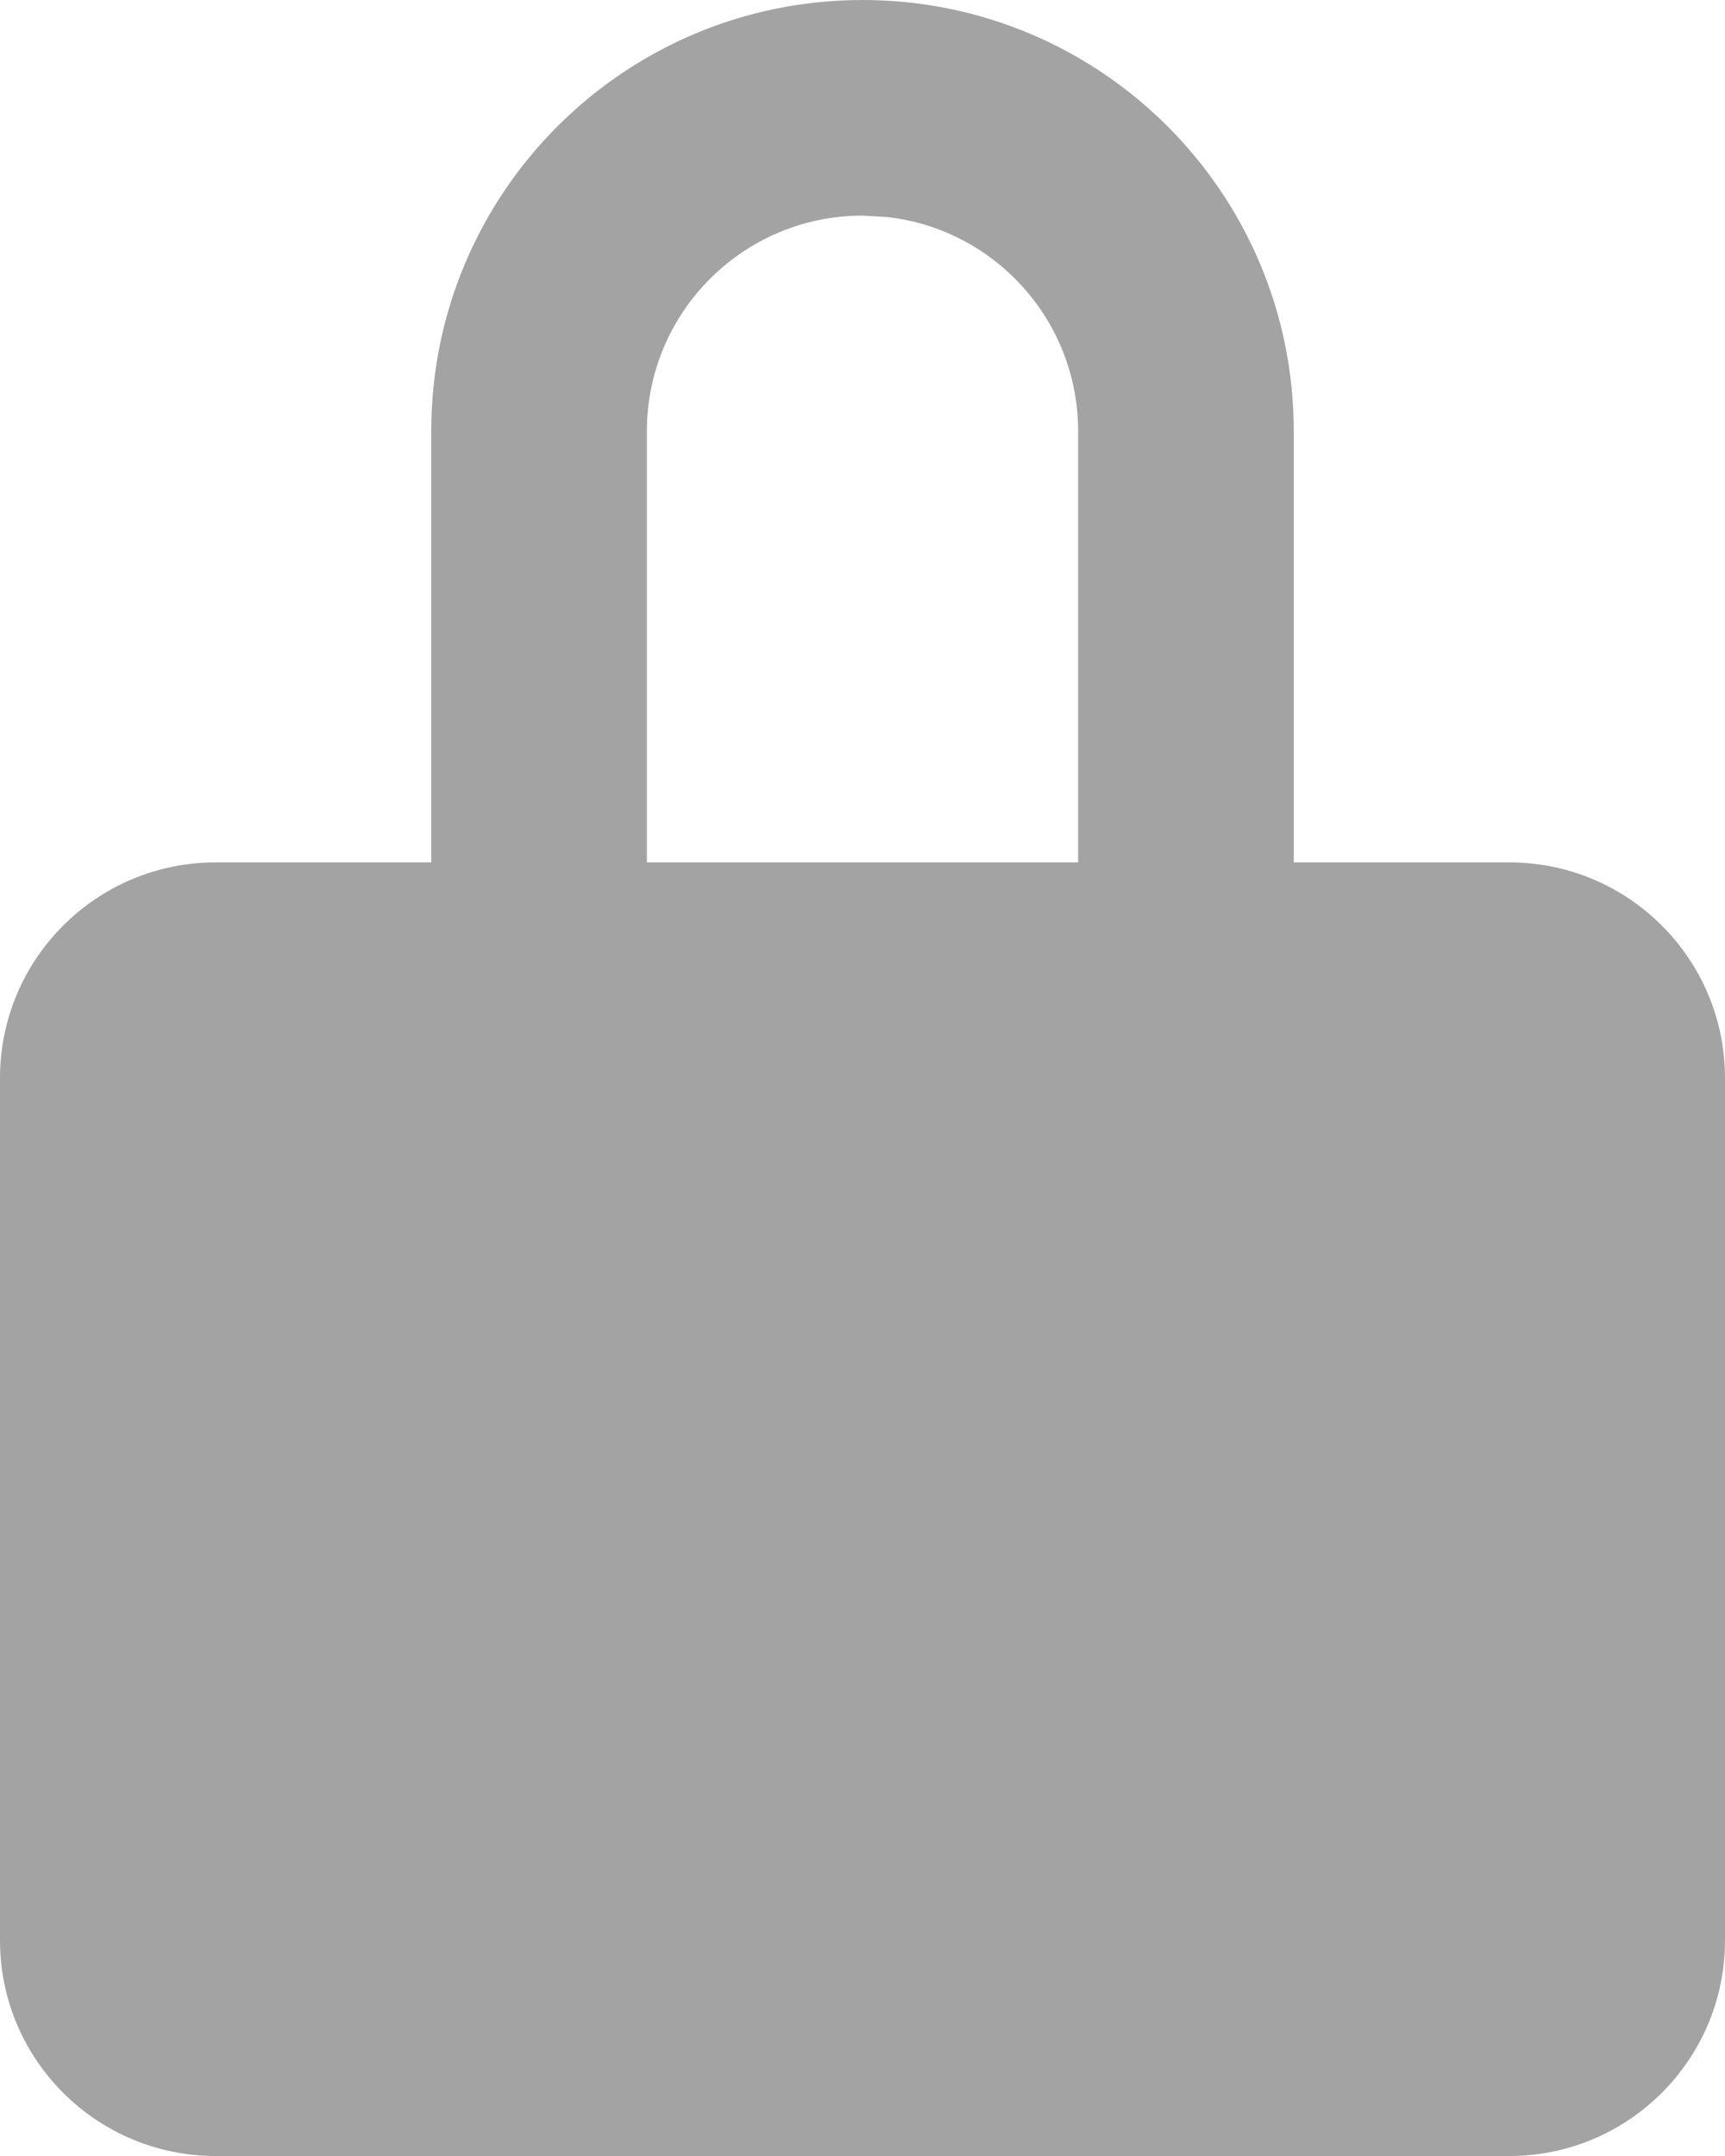 <?xml version="1.0" encoding="UTF-8"?>
<svg width="8px" height="10px" viewBox="0 0 8 10" version="1.1" xmlns="http://www.w3.org/2000/svg" xmlns:xlink="http://www.w3.org/1999/xlink">
    <!-- Generator: Sketch 61.2 (89653) - https://sketch.com -->
    <title>锁关闭</title>
    <desc>Created with Sketch.</desc>
    <g id="组件" stroke="none" stroke-width="1" fill="none" fill-rule="evenodd">
        <g id="上侧固定部分" transform="translate(-146, -217)" fill="#A3A3A3">
            <g id="固定内容">
                <g transform="translate(16, 0)">
                    <g id="画布宽高" transform="translate(0, 212)">
                        <g id="锁关闭" transform="translate(129, 5)">
                            <path d="M5,-9.49240686e-15 C6.105,-9.69531299e-15 7,0.895 7,2 L7,4 L8,4 C8.552,4 9,4.448 9,5 L9,9 C9,9.552 8.552,10 8,10 L2,10 C1.448,10 1,9.552 1,9 L1,5 C1,4.448 1.448,4 2,4 L3,4 L3,2 C3,0.895 3.895,-9.28950074e-15 5,-9.49240686e-15 Z M5,1 C4.448,1 4,1.448 4,2 L4,2 L4,4 L6,4 L6,2 C6,1.487 5.614,1.064 5.117,1.007 Z" id="Combined-Shape"></path>
                        </g>
                    </g>
                </g>
            </g>
        </g>
    </g>
</svg>